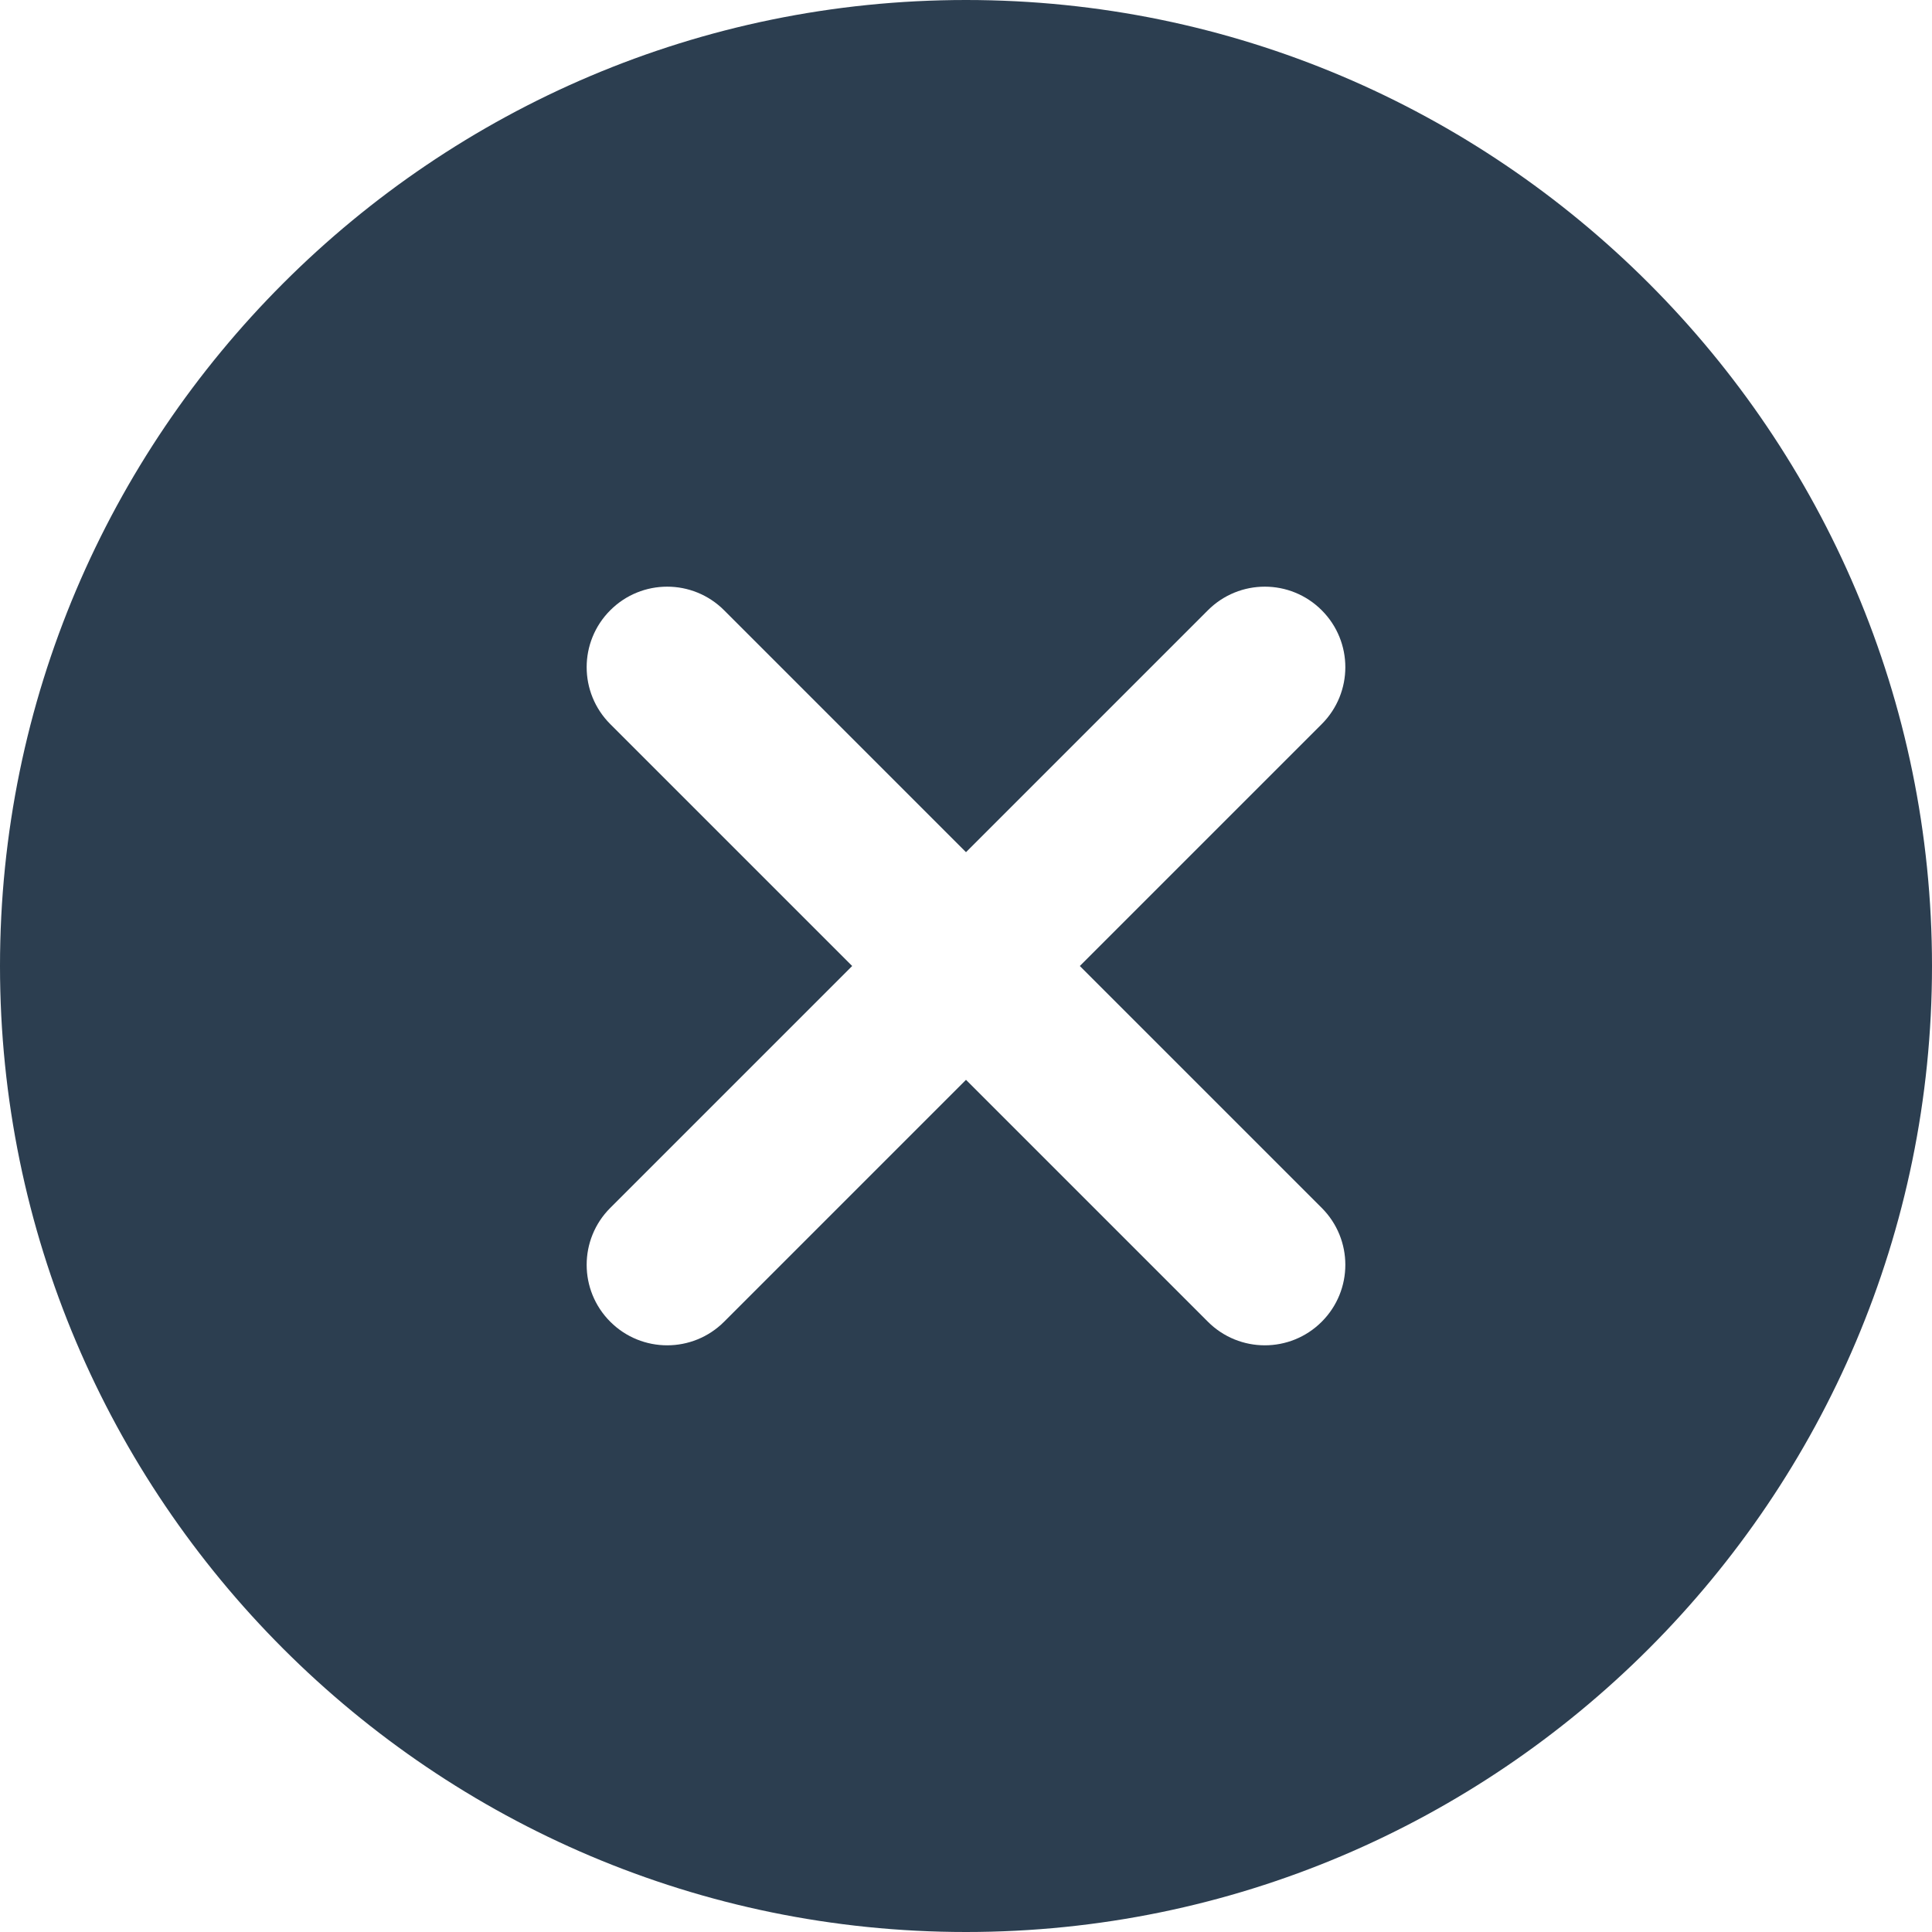 <svg width="512" height="512" viewBox="0 0 512 512" fill="none" xmlns="http://www.w3.org/2000/svg">
<path d="M256 0C114.836 0 0 114.836 0 256C0 397.164 114.836 512 256 512C397.164 512 512 397.164 512 256C512 114.836 397.164 0 256 0ZM350.273 320.105C358.613 328.449 358.613 341.93 350.273 350.273C346.113 354.434 340.652 356.523 335.188 356.523C329.727 356.523 324.266 354.434 320.105 350.273L256 286.164L191.895 350.273C187.734 354.434 182.273 356.523 176.812 356.523C171.348 356.523 165.887 354.434 161.727 350.273C153.387 341.93 153.387 328.449 161.727 320.105L225.836 256L161.727 191.895C153.387 183.551 153.387 170.07 161.727 161.727C170.07 153.387 183.551 153.387 191.895 161.727L256 225.836L320.105 161.727C328.449 153.387 341.93 153.387 350.273 161.727C358.613 170.07 358.613 183.551 350.273 191.895L286.164 256L350.273 320.105Z" fill="#2C3E50"/>
</svg>
